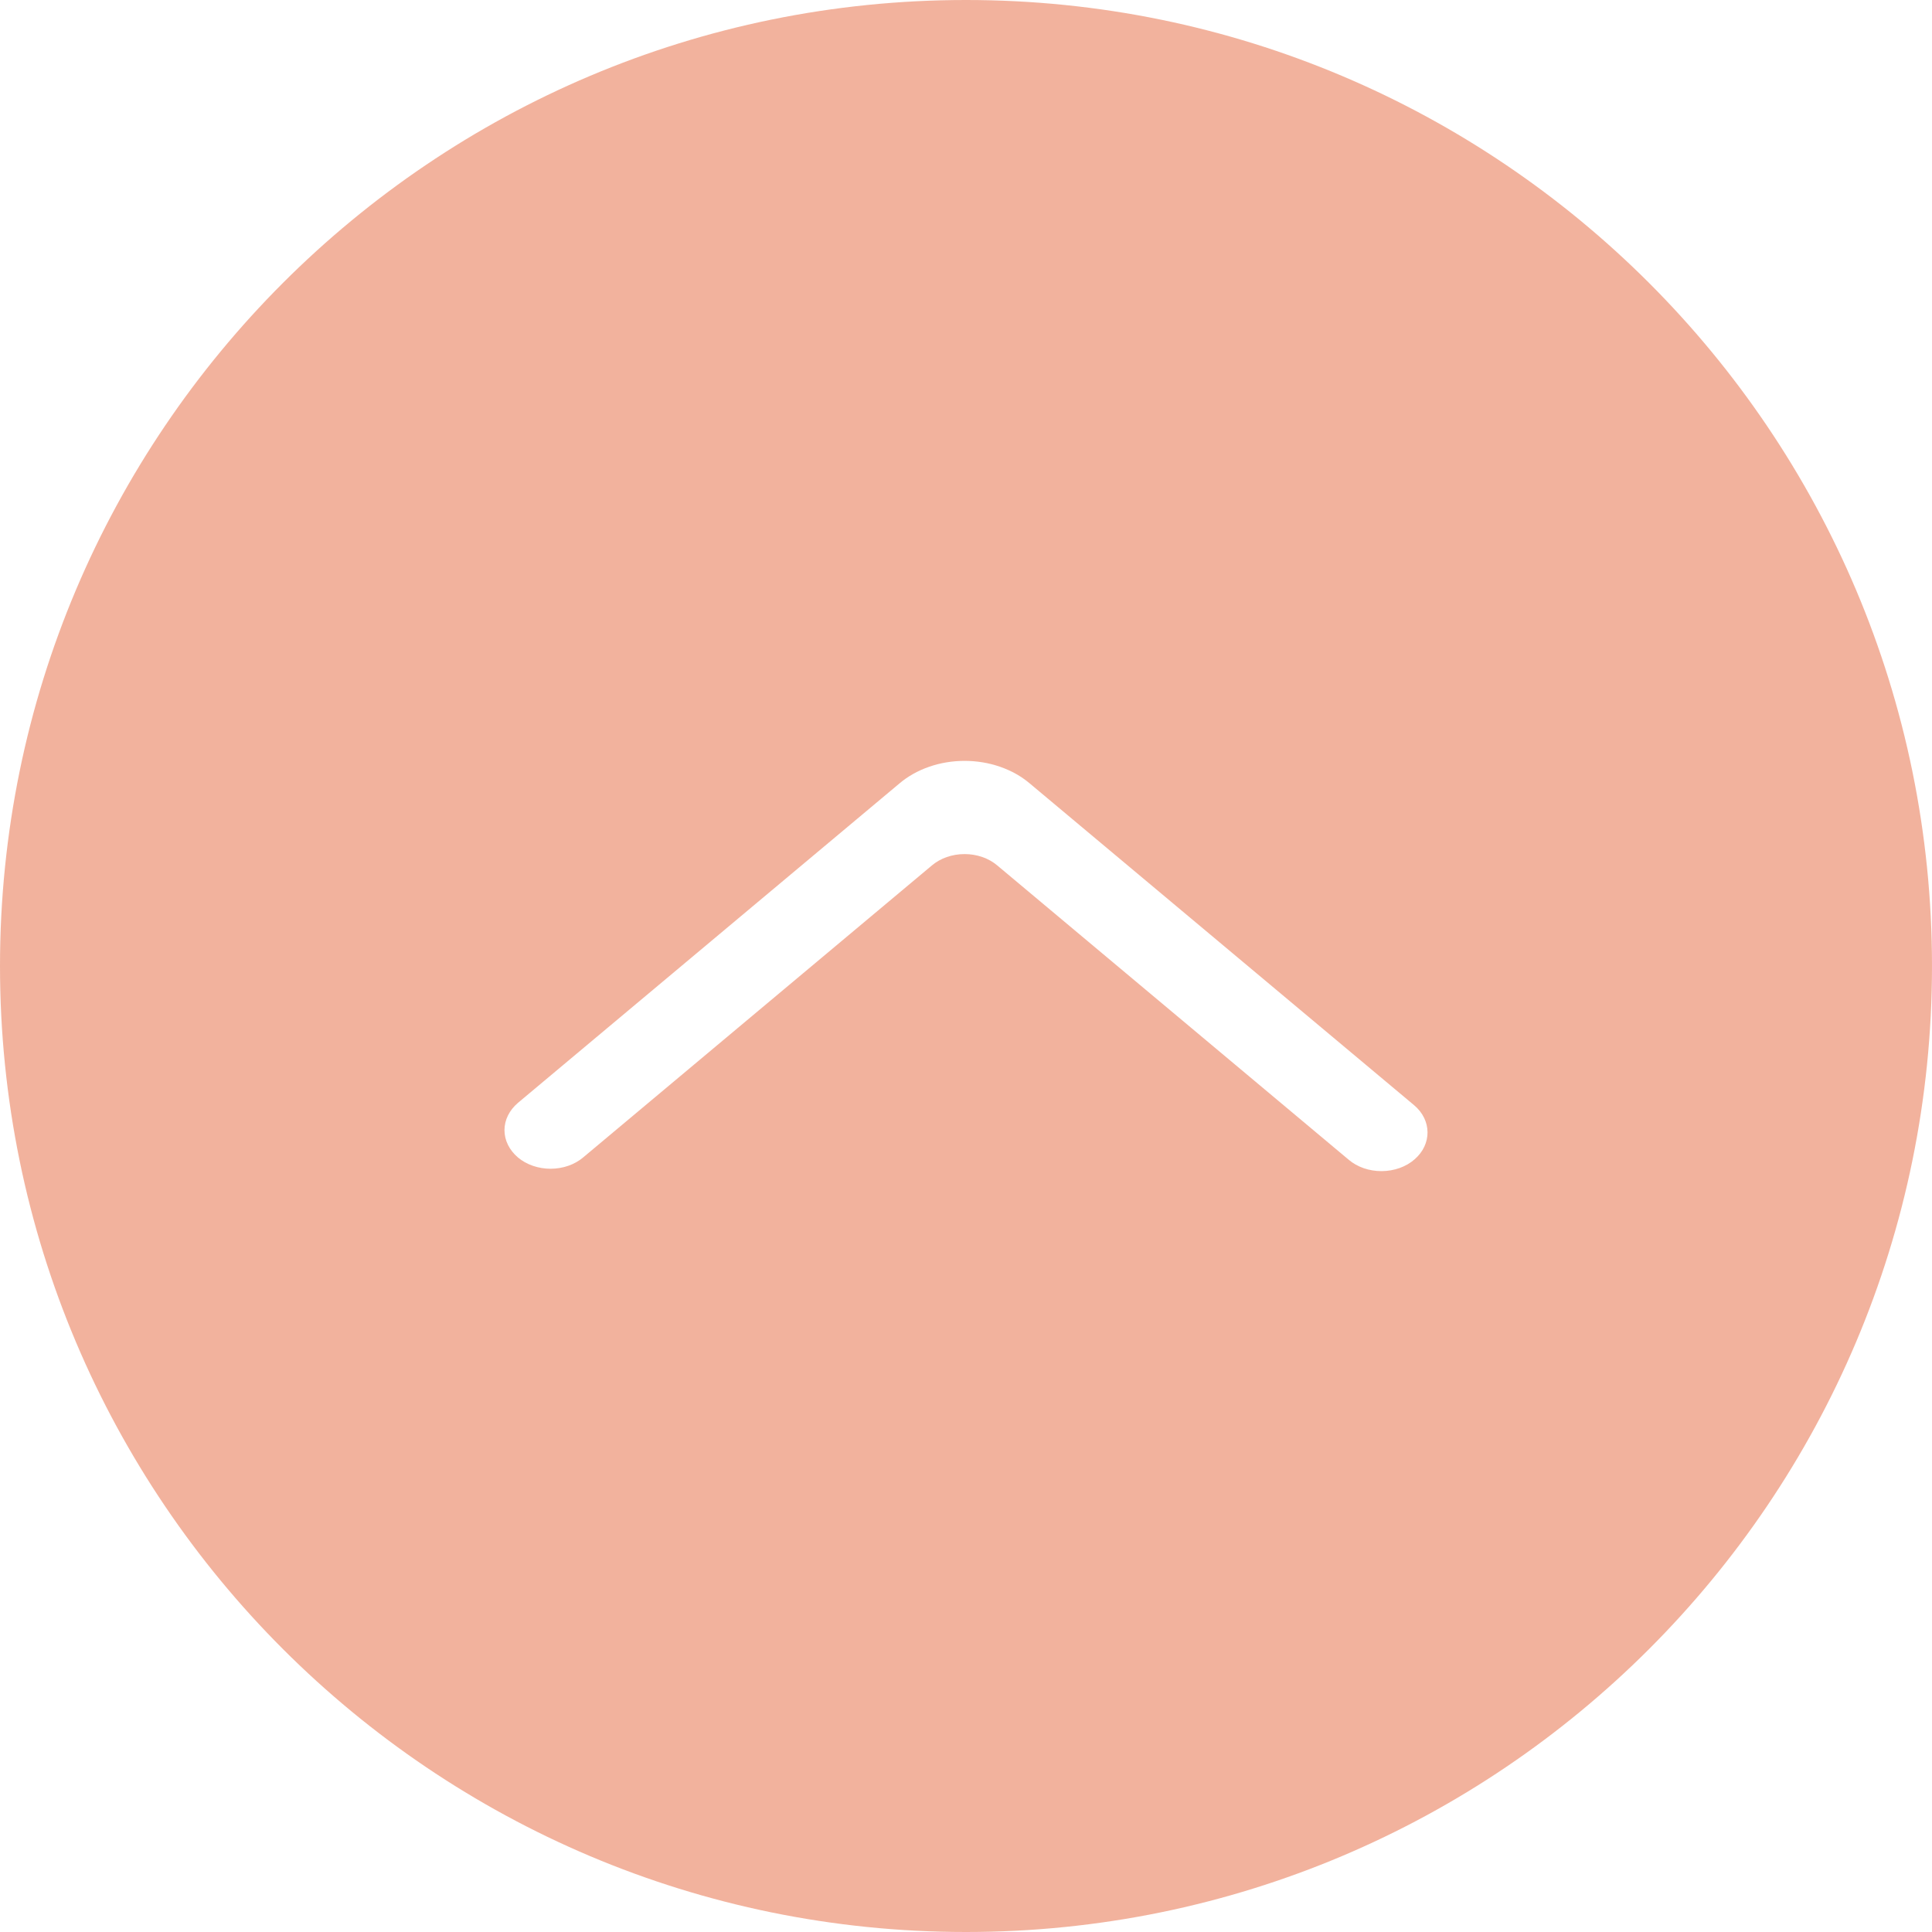 <svg width="70" height="70" viewBox="0 0 70 70" fill="none" xmlns="http://www.w3.org/2000/svg">
<path fill-rule="evenodd" clip-rule="evenodd" d="M35 70C54.33 70 70 54.33 70 35C70 15.67 54.33 0 35 0C15.67 0 0 15.67 0 35C0 54.33 15.67 70 35 70ZM18.278 40.948C18.278 41.316 18.453 41.67 18.766 41.937C18.919 42.066 19.102 42.168 19.305 42.239C19.508 42.309 19.727 42.346 19.948 42.346C20.169 42.346 20.388 42.309 20.591 42.239C20.794 42.168 20.977 42.065 21.129 41.936L33.766 31.355C33.919 31.226 34.102 31.122 34.305 31.052C34.508 30.981 34.727 30.945 34.949 30.945C35.17 30.945 35.389 30.981 35.592 31.052C35.795 31.122 35.978 31.226 36.131 31.355L48.868 42.021C49.022 42.152 49.207 42.256 49.413 42.327C49.618 42.398 49.84 42.433 50.063 42.432C50.287 42.431 50.507 42.392 50.712 42.319C50.916 42.246 51.1 42.14 51.251 42.007C51.886 41.459 51.878 40.583 51.234 40.042L37.313 28.388C37.008 28.129 36.642 27.922 36.235 27.782C35.829 27.64 35.392 27.568 34.949 27.568C34.507 27.568 34.07 27.64 33.663 27.782C33.257 27.922 32.89 28.129 32.586 28.388L18.766 39.959C18.453 40.226 18.278 40.58 18.278 40.948Z" fill="#E7663D" fill-opacity="0.5"/>
</svg>
